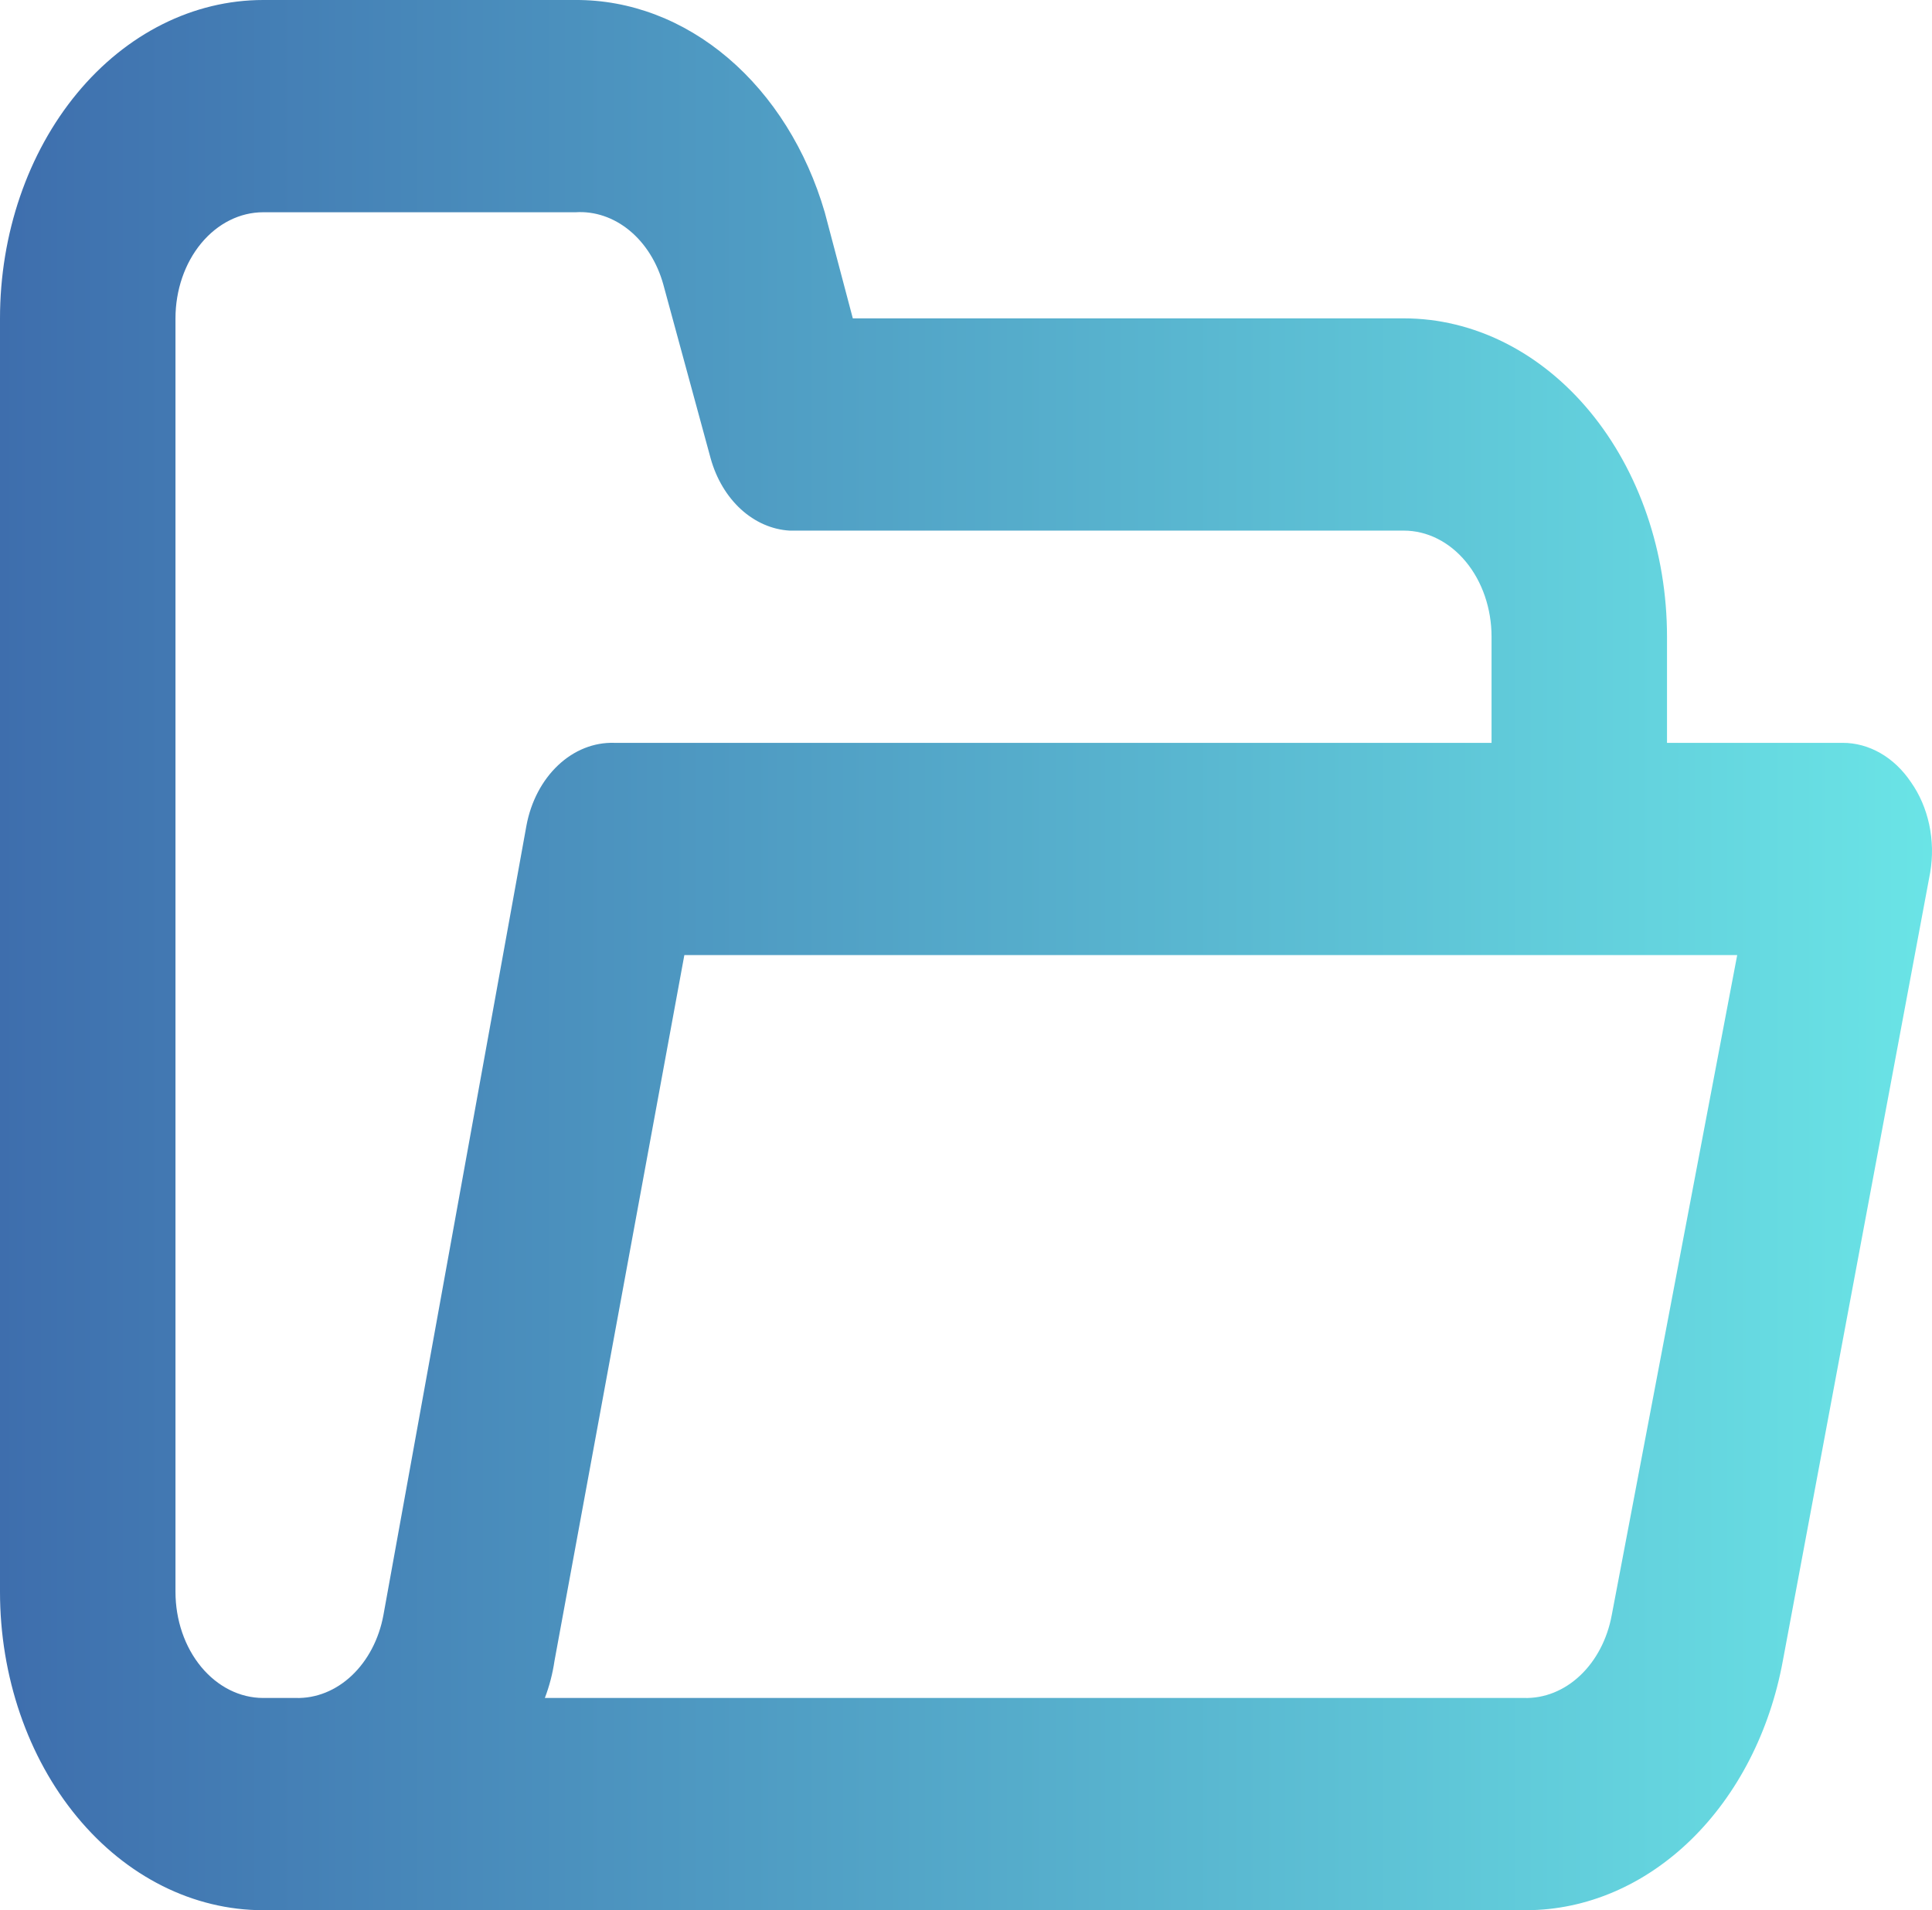 <svg width="87" height="86" viewBox="0 0 87 86" fill="none" xmlns="http://www.w3.org/2000/svg">
<path d="M86.051 35.212C85.679 34.658 85.209 34.211 84.676 33.906C84.143 33.6 83.56 33.442 82.969 33.444H75.067V28.667C75.067 24.865 73.819 21.22 71.596 18.532C69.373 15.844 66.358 14.333 63.215 14.333H38.403L37.139 9.556C36.319 6.752 34.799 4.326 32.788 2.614C30.778 0.902 28.377 -0.011 25.918 0H11.853C8.709 0 5.694 1.51 3.472 4.198C1.249 6.886 0 10.532 0 14.333V71.667C0 75.468 1.249 79.114 3.472 81.802C5.694 84.49 8.709 86 11.853 86H68.746C71.438 85.99 74.046 84.874 76.143 82.833C78.24 80.792 79.7 77.95 80.283 74.772L86.92 39.273C87.04 38.561 87.025 37.825 86.874 37.121C86.723 36.417 86.442 35.765 86.051 35.212ZM17.265 72.718C17.065 73.796 16.561 74.756 15.841 75.435C15.121 76.115 14.228 76.471 13.315 76.445H11.853C10.805 76.445 9.8 75.941 9.059 75.045C8.318 74.149 7.902 72.934 7.902 71.667V14.333C7.902 13.066 8.318 11.851 9.059 10.955C9.8 10.059 10.805 9.556 11.853 9.556H25.918C26.78 9.501 27.632 9.789 28.346 10.376C29.059 10.963 29.594 11.816 29.869 12.805L32.002 20.64C32.256 21.551 32.731 22.349 33.365 22.929C34 23.508 34.764 23.843 35.558 23.889H63.215C64.263 23.889 65.267 24.392 66.008 25.288C66.749 26.184 67.166 27.4 67.166 28.667V33.444H27.657C26.743 33.417 25.85 33.774 25.13 34.454C24.41 35.133 23.906 36.093 23.706 37.171L17.265 72.718ZM72.578 72.718C72.378 73.796 71.874 74.756 71.154 75.435C70.434 76.115 69.541 76.471 68.627 76.445H24.535C24.739 75.912 24.885 75.35 24.97 74.772L30.817 43H78.228L72.578 72.718Z" fill="url(#paint0_linear)"/>
<defs>
<linearGradient id="paint0_linear" x1="0" y1="0" x2="87" y2="0" gradientUnits="userSpaceOnUse">
<stop stop-color="#3E6EAD"/>
<stop offset="1" stop-color="#6AE4E6"/>
</linearGradient>
</defs>
</svg>
